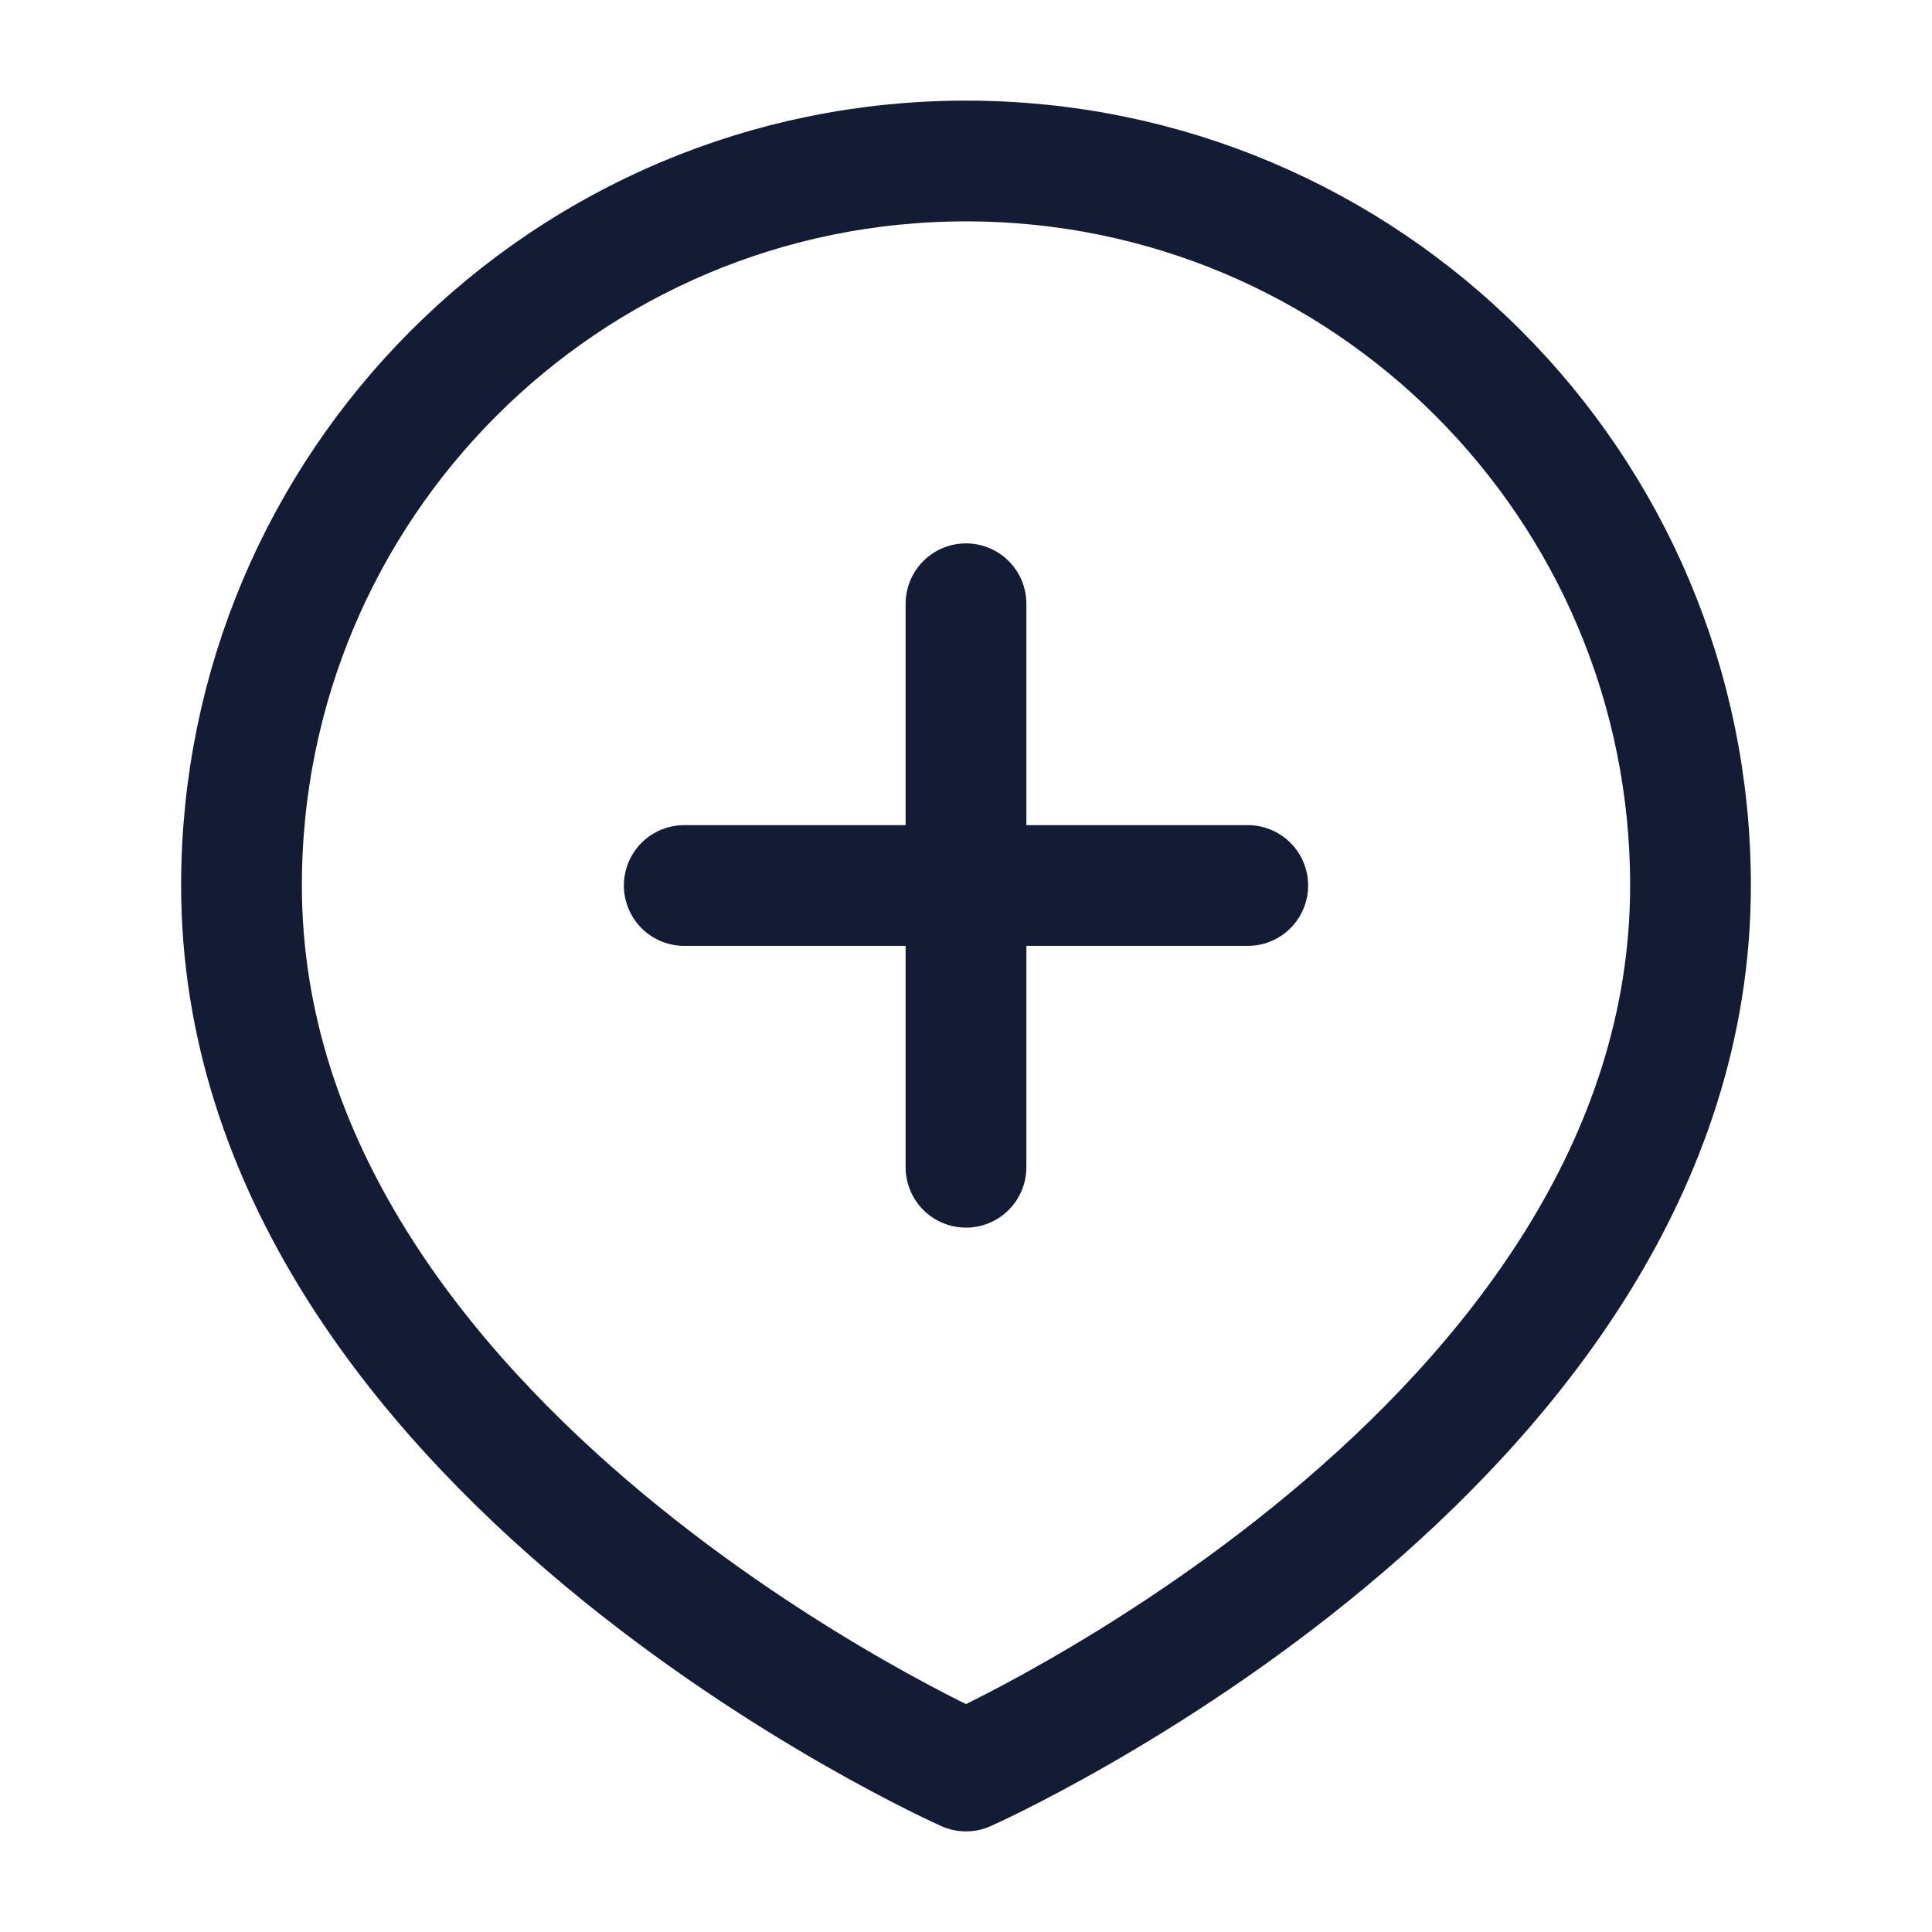 <svg width="24" height="24" viewBox="0 0 24 24" fill="none" xmlns="http://www.w3.org/2000/svg">
<path d="M15.5 11L12 11M12 11L8.5 11M12 11L12 14.5M12 11L12 7.5" stroke="#141B34" stroke-width="1.5" stroke-linecap="round" stroke-linejoin="round"/>
<path d="M21 11C21 18 12 22 12 22C12 22 3 18 3 11C3 6.029 7.029 2 12 2C16.971 2 21 6.029 21 11Z" stroke="#141B34" stroke-width="1.5" stroke-linejoin="round"/>
</svg>
